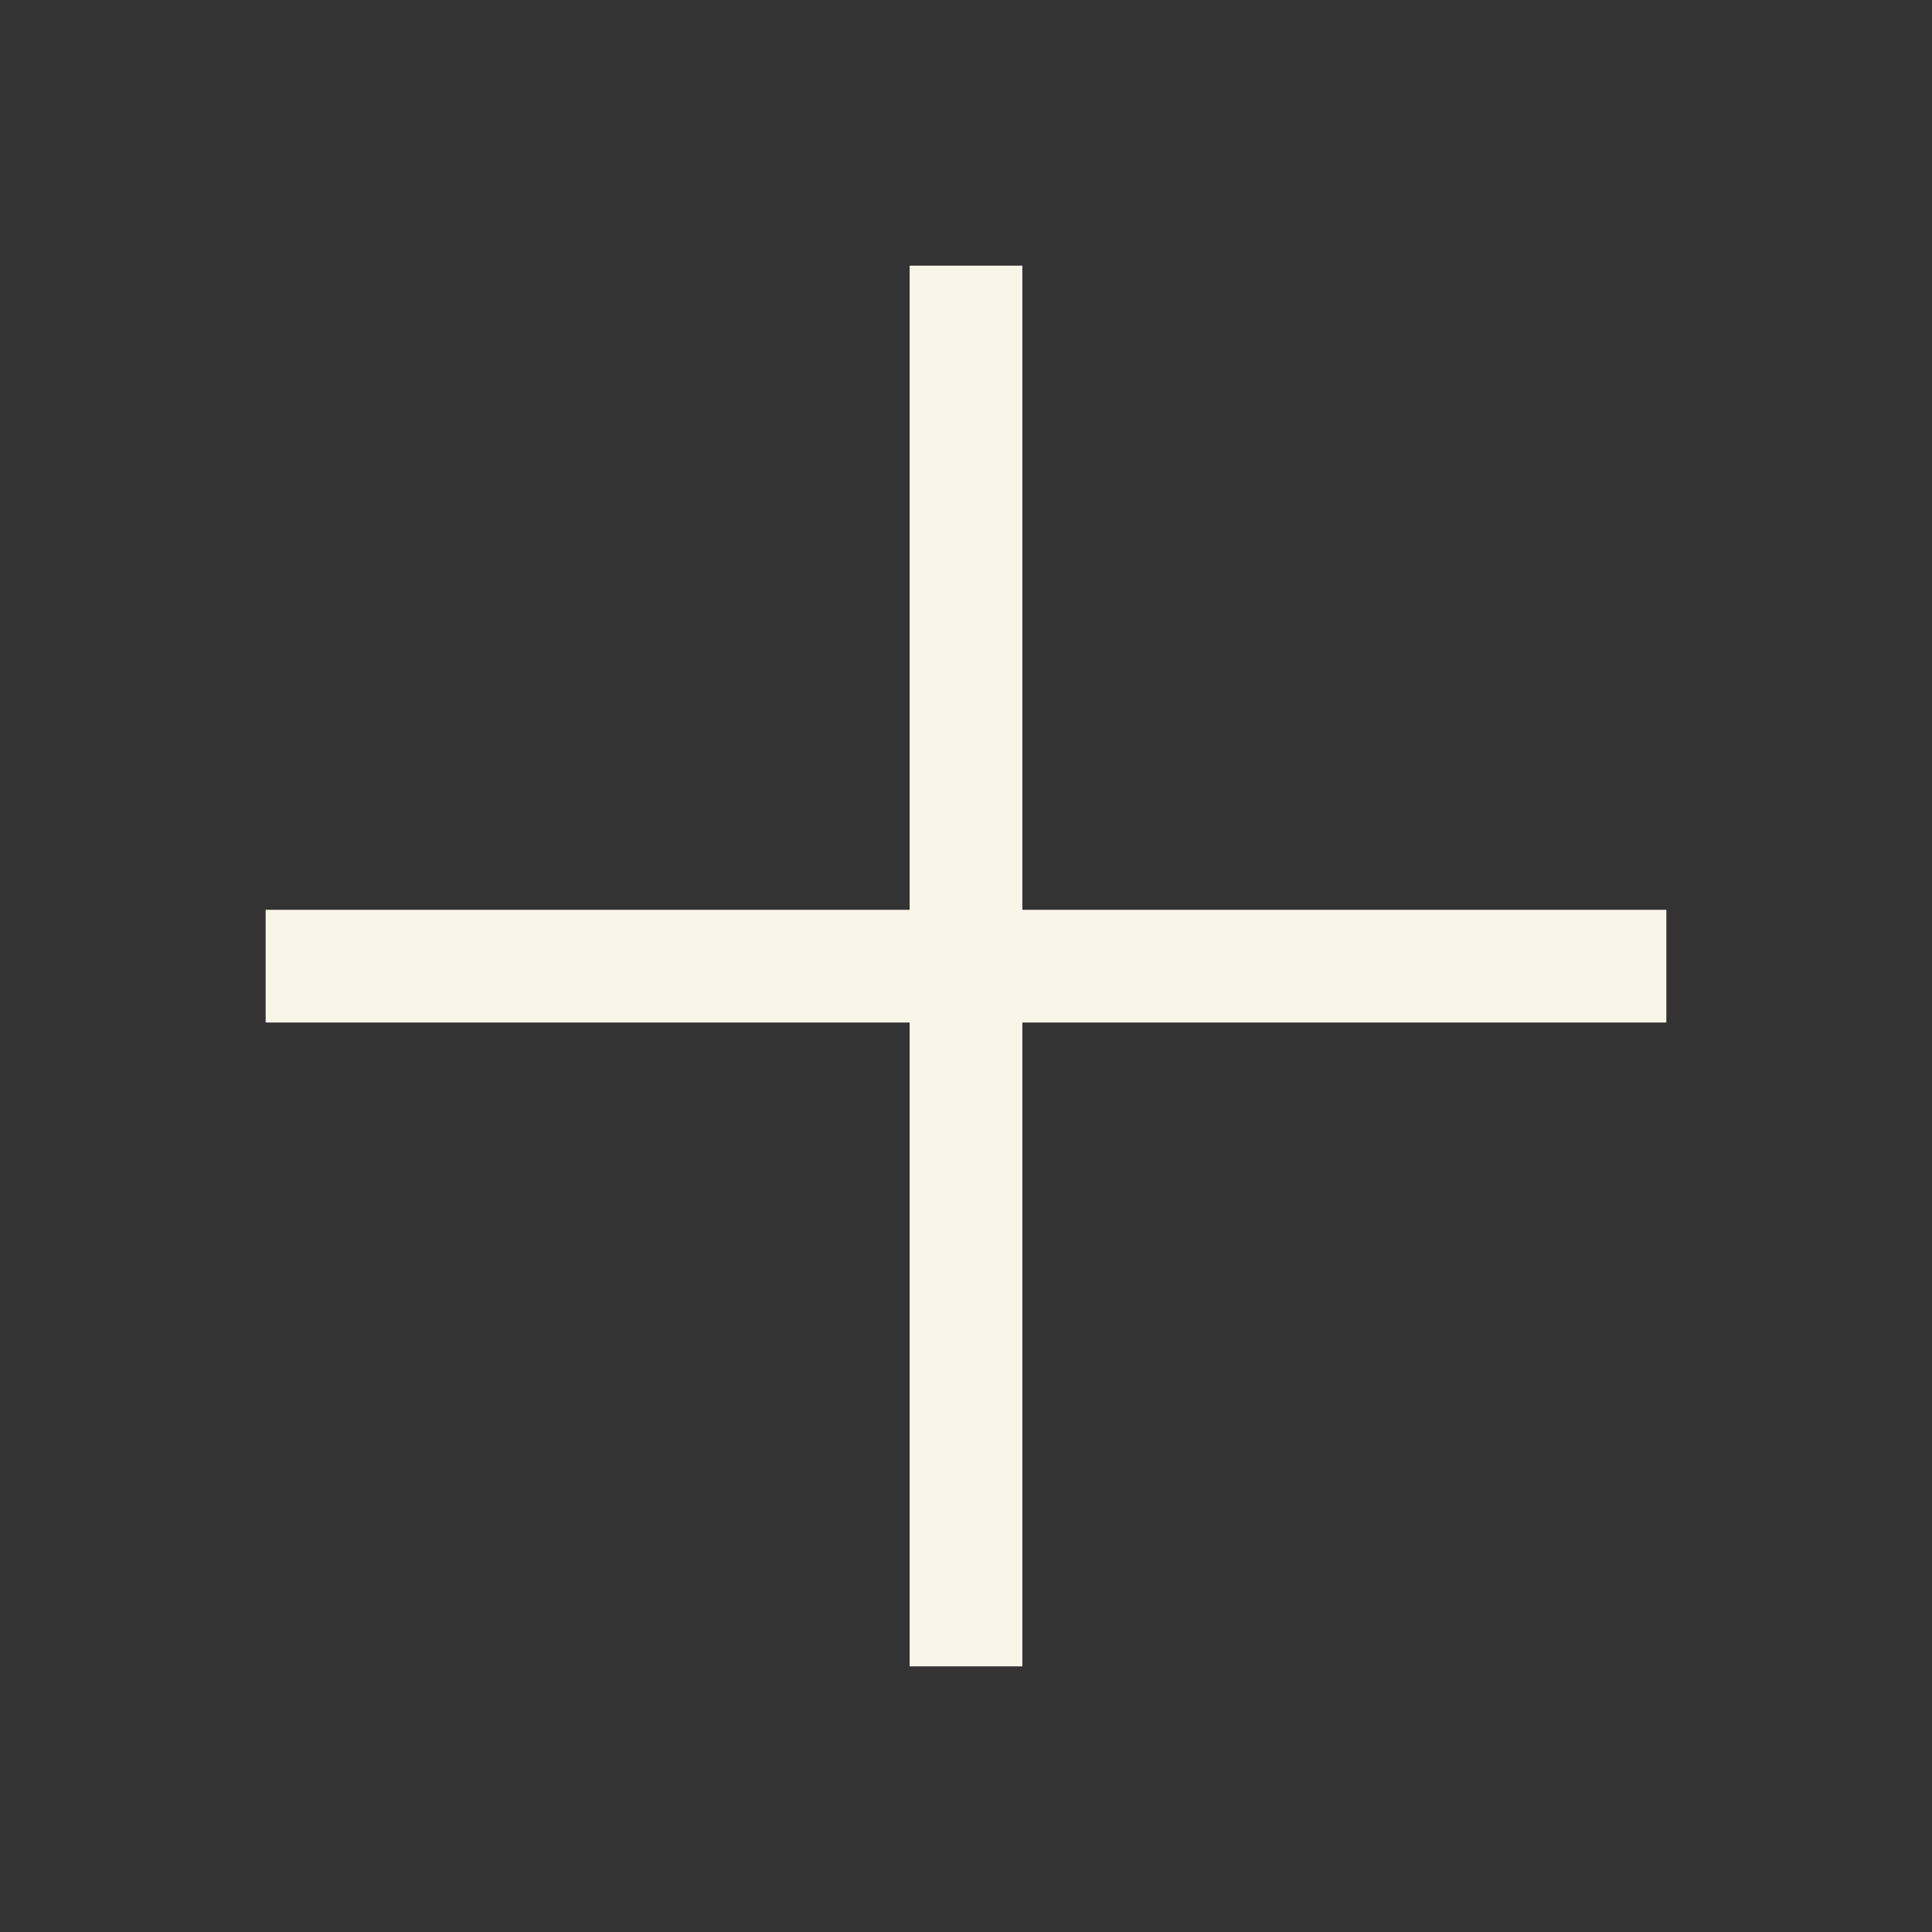 <svg width="24" height="24" viewBox="0 0 24 24" fill="none" xmlns="http://www.w3.org/2000/svg">
<rect x="0" y="0" width="24" height="24" fill="#333333" stroke="none"/>
<path d="M12 20V4M4 12.002H20" stroke="#FAF5E9" stroke-width="1.4" stroke-linecap="square"/>
</svg>
